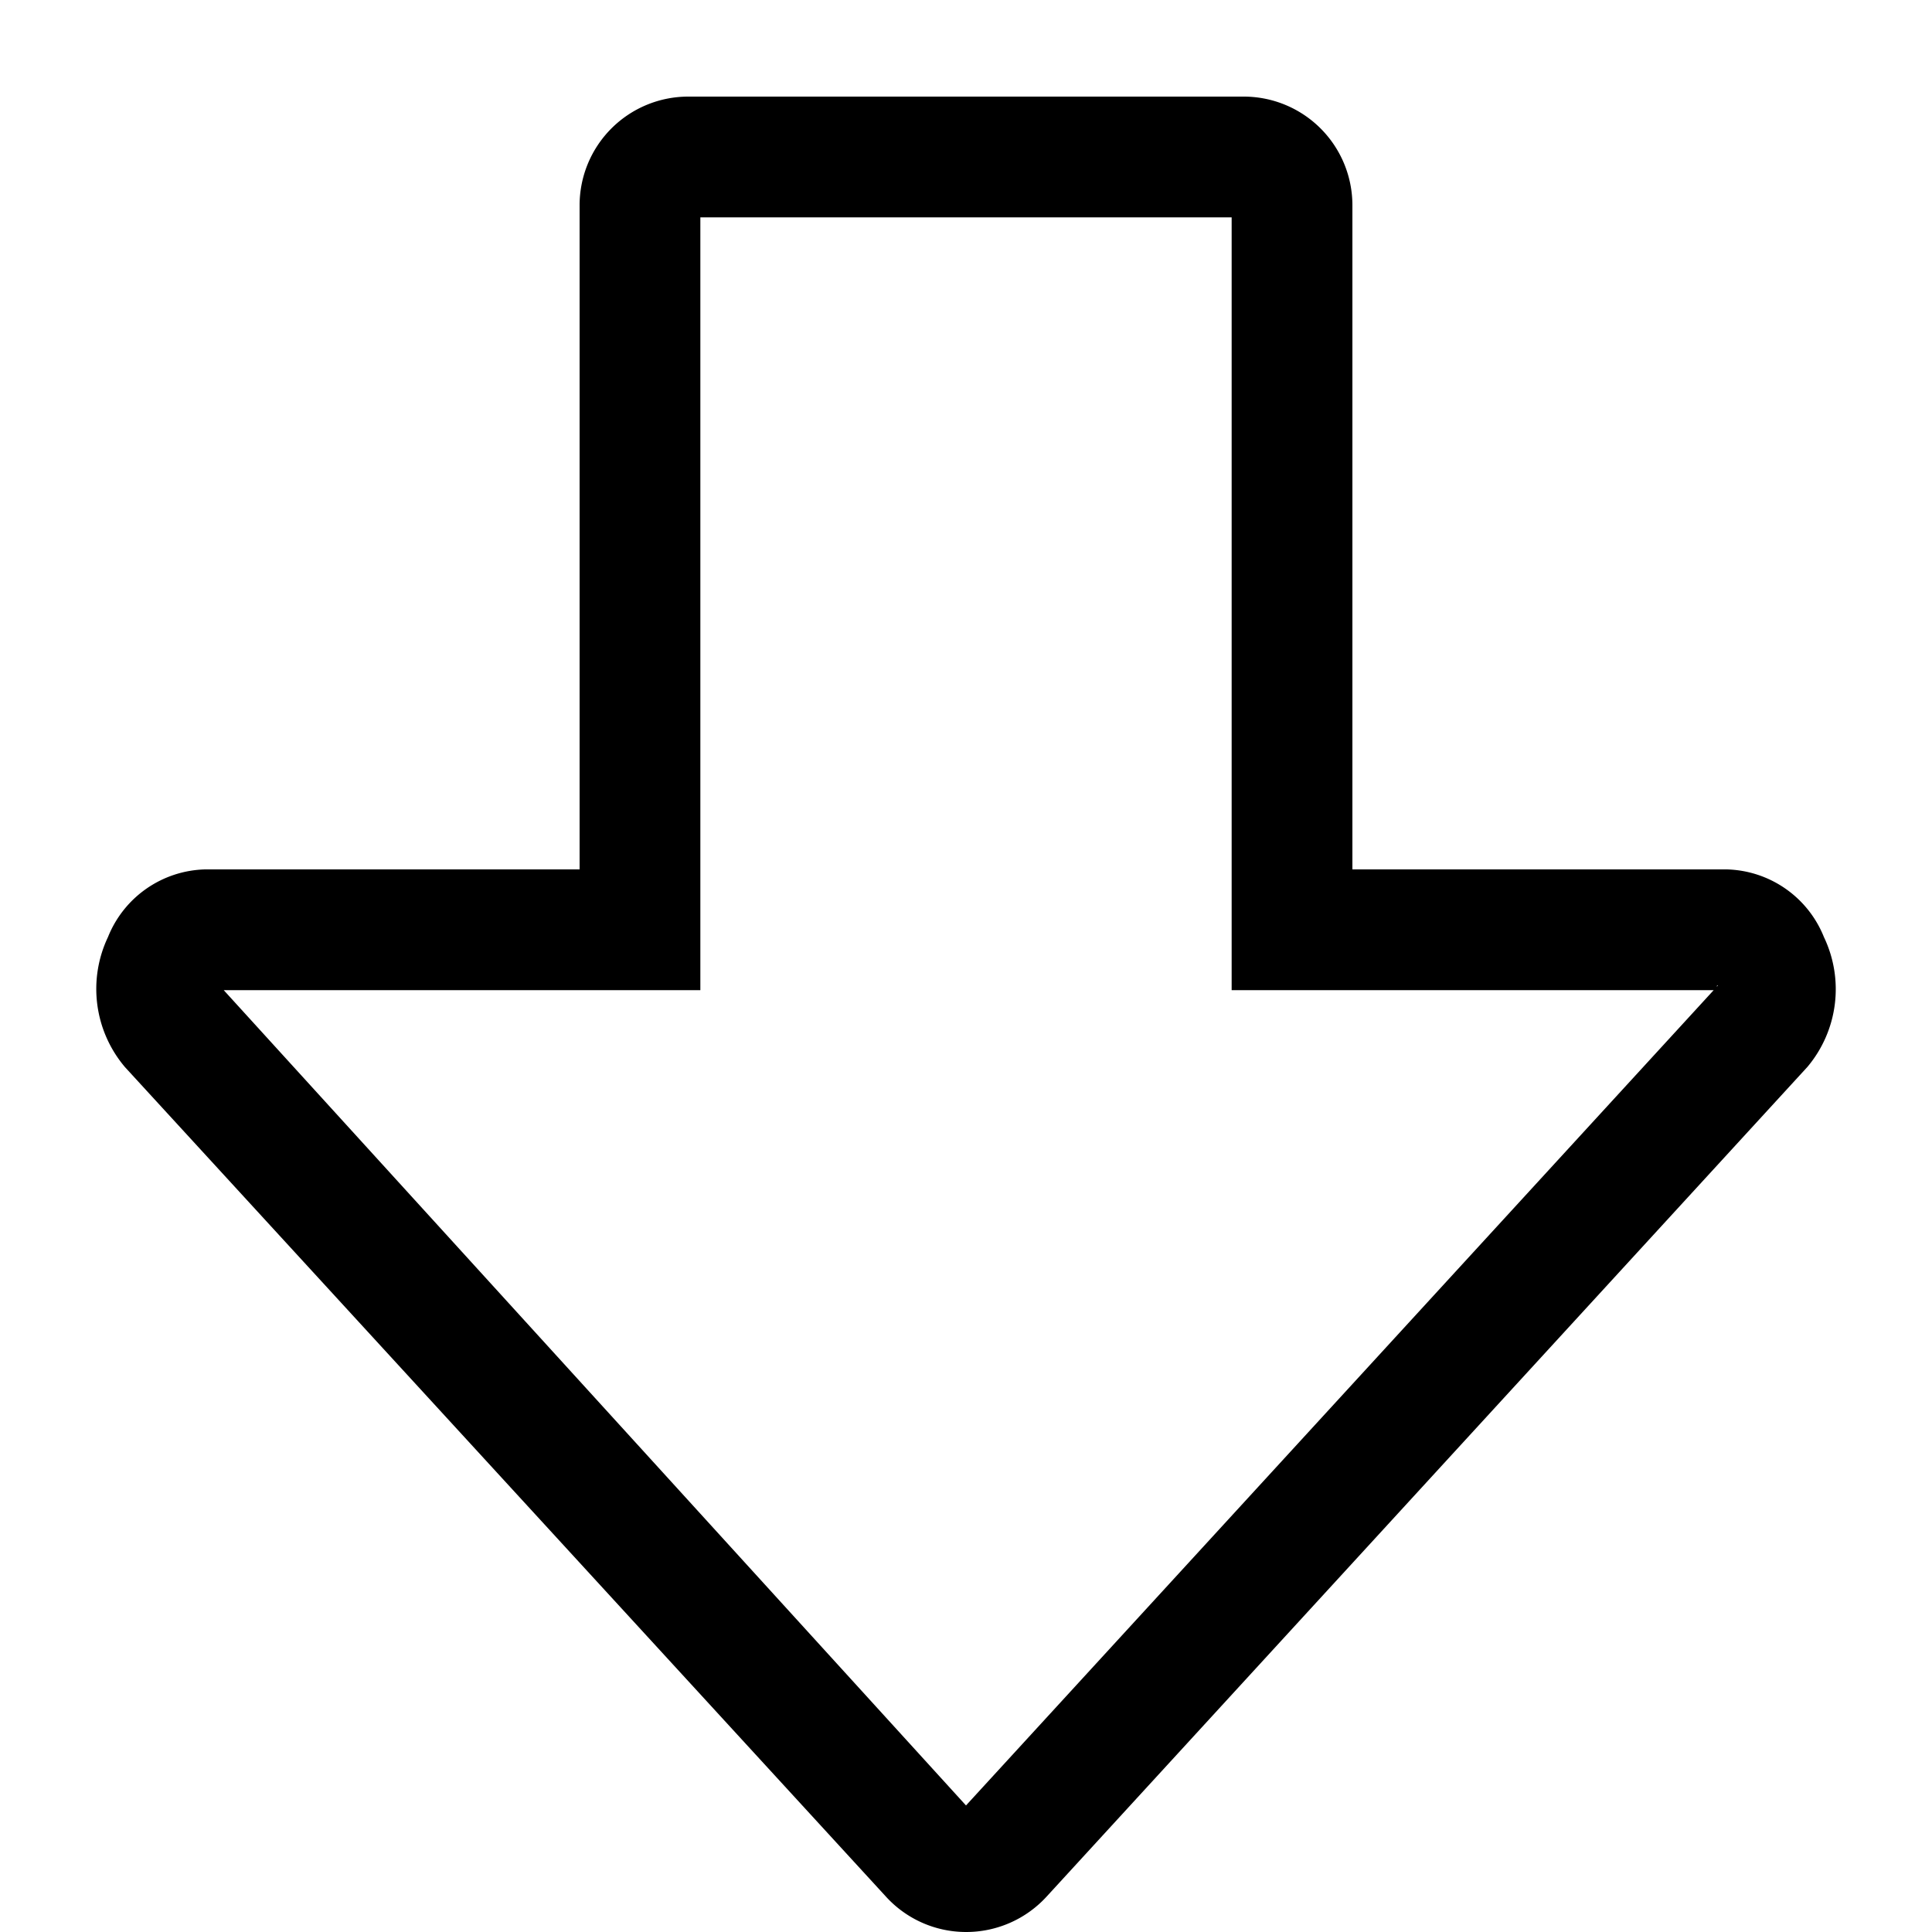 <svg xmlns="http://www.w3.org/2000/svg" width="20" height="20" viewBox="0 0 20 20" fill="currentColor"><g clip-path="url(#clip0_472_1137)"><path d="M10 20a1.122 1.122 0 01-.834-.372l-7.872-8.581A1.251 1.251 0 011.118 9.7 1.114 1.114 0 012.123 9H6V2.123A1.125 1.125 0 017.123 1h5.754A1.125 1.125 0 0114 2.123V9h3.874a1.114 1.114 0 011.007.7 1.25 1.25 0 01-.171 1.345l-7.876 8.589A1.128 1.128 0 0110 20zm-7.684-9.75L10 18.69l7.74-8.44h-4.99v-8h-5.5v8H2.316zm15.469-.05c-.01 0-.014.007-.012.013l.012-.013z"/></g><defs><clipPath id="clip0_472_1137"><path d="M0 0h20v20H0z"/></clipPath></defs></svg>
